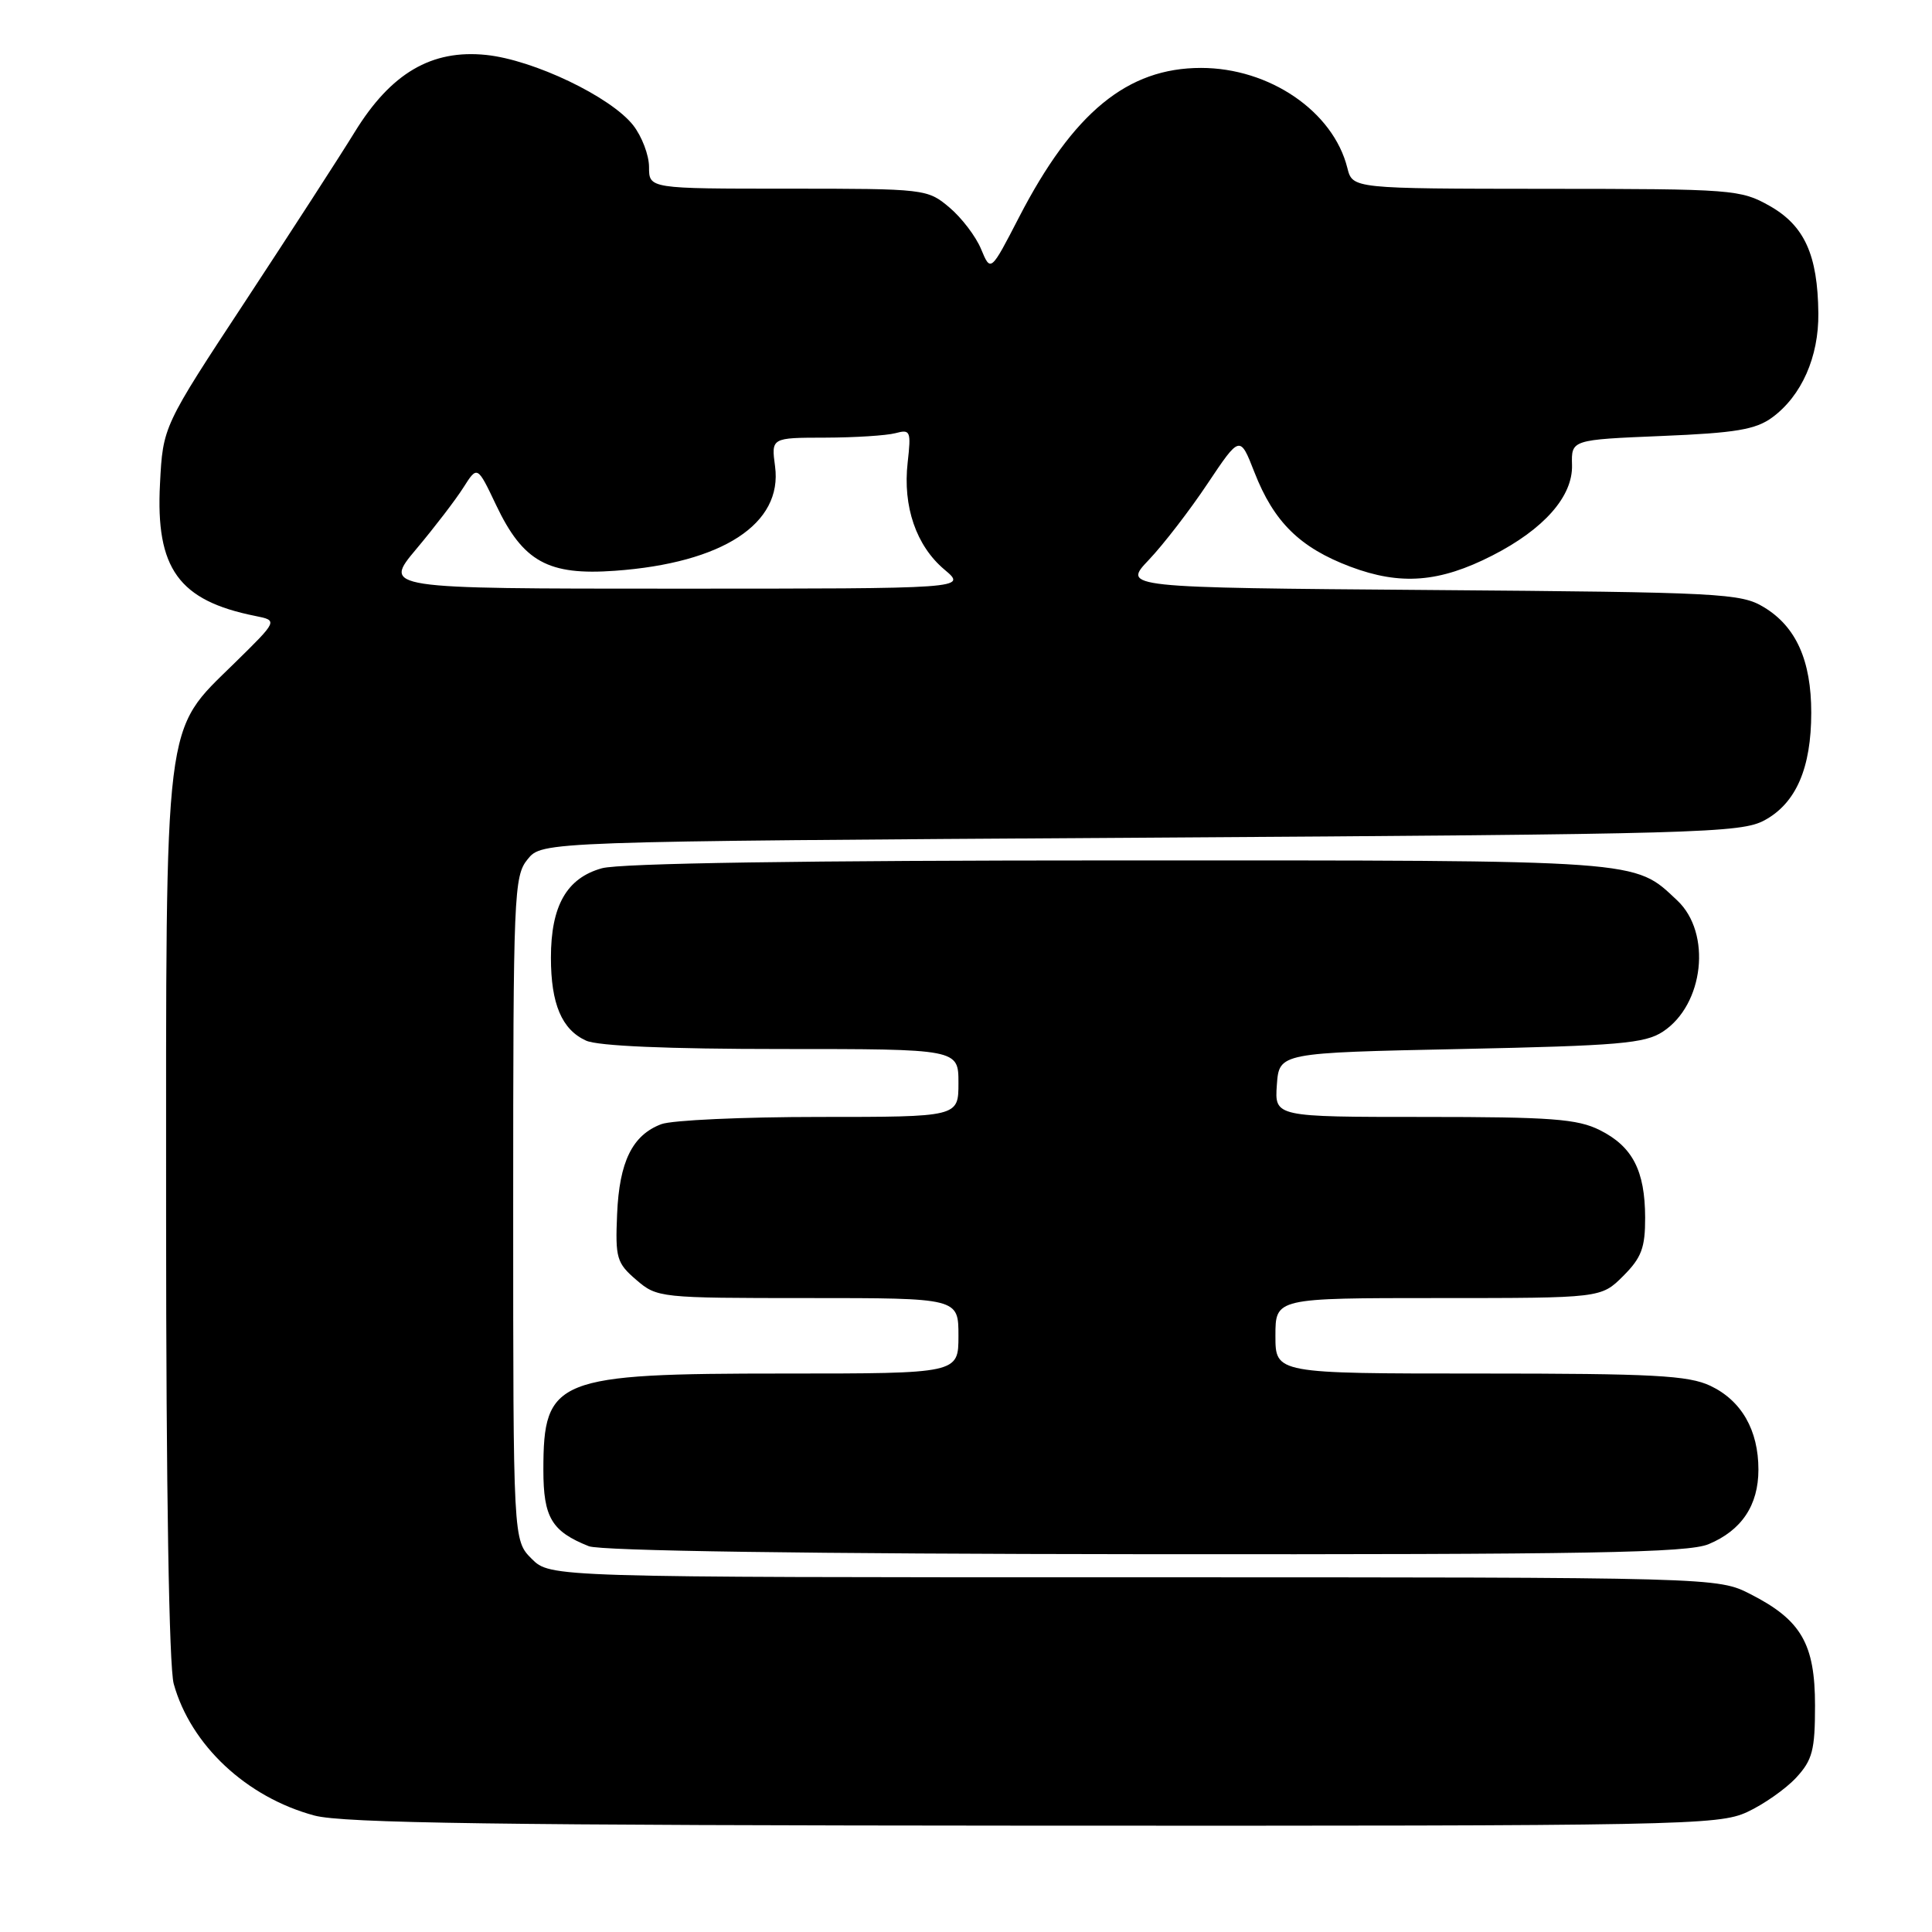 <?xml version="1.0" encoding="UTF-8" standalone="no"?>
<!DOCTYPE svg PUBLIC "-//W3C//DTD SVG 1.1//EN" "http://www.w3.org/Graphics/SVG/1.1/DTD/svg11.dtd" >
<svg xmlns="http://www.w3.org/2000/svg" xmlns:xlink="http://www.w3.org/1999/xlink" version="1.1" viewBox="0 0 256 256">
 <g >
 <path fill="currentColor"
d=" M 231.50 240.11 C 233.70 239.09 236.62 237.04 238.00 235.55 C 240.16 233.21 240.50 231.91 240.50 225.99 C 240.50 217.83 238.68 214.67 231.98 211.25 C 227.58 209.00 227.58 209.00 150.24 209.00 C 72.91 209.00 72.91 209.00 70.45 206.55 C 68.00 204.09 68.00 204.09 68.00 160.16 C 68.00 118.39 68.09 116.10 69.91 113.86 C 71.82 111.50 71.82 111.50 151.16 111.00 C 225.39 110.53 230.71 110.38 233.83 108.68 C 237.99 106.41 240.00 101.77 240.00 94.43 C 240.00 87.52 237.99 83.03 233.73 80.46 C 230.69 78.61 228.11 78.48 189.62 78.18 C 148.73 77.86 148.73 77.86 152.23 74.18 C 154.15 72.16 157.66 67.61 160.01 64.08 C 164.30 57.67 164.30 57.67 166.22 62.58 C 168.79 69.17 172.25 72.57 178.93 75.09 C 185.58 77.59 190.74 77.19 197.74 73.61 C 204.58 70.12 208.42 65.77 208.30 61.62 C 208.21 58.27 208.21 58.27 220.18 57.77 C 229.98 57.37 232.63 56.92 234.82 55.32 C 238.71 52.47 241.01 47.29 240.94 41.50 C 240.86 33.77 239.10 29.90 234.50 27.29 C 230.64 25.11 229.63 25.03 204.86 25.02 C 179.22 25.00 179.22 25.00 178.53 22.25 C 176.66 14.77 168.22 9.00 159.14 9.00 C 149.39 9.00 142.21 14.89 135.03 28.78 C 131.27 36.06 131.27 36.06 130.00 33.01 C 129.31 31.33 127.41 28.84 125.79 27.48 C 122.89 25.04 122.58 25.00 104.42 25.00 C 86.00 25.00 86.00 25.00 86.00 22.13 C 86.00 20.56 85.05 18.07 83.90 16.60 C 80.93 12.82 70.70 7.93 64.42 7.28 C 57.18 6.53 51.80 9.69 47.00 17.50 C 45.08 20.63 38.57 30.69 32.55 39.85 C 21.59 56.50 21.59 56.50 21.20 64.11 C 20.61 75.34 23.68 79.59 33.84 81.62 C 36.83 82.22 36.83 82.22 31.08 87.86 C 21.62 97.15 22.00 94.07 22.01 161.43 C 22.01 197.25 22.40 220.89 23.02 223.12 C 25.27 231.23 32.66 238.15 41.67 240.57 C 45.45 241.58 66.09 241.87 137.00 241.91 C 222.93 241.95 227.70 241.86 231.50 240.11 Z  M 226.40 204.61 C 230.78 202.78 233.00 199.45 233.00 194.73 C 233.00 189.50 230.76 185.59 226.64 183.63 C 223.72 182.25 219.11 182.00 196.10 182.00 C 169.00 182.00 169.00 182.00 169.00 177.00 C 169.00 172.00 169.00 172.00 190.58 172.00 C 212.15 172.00 212.15 172.00 215.08 169.08 C 217.51 166.65 218.00 165.34 217.99 161.33 C 217.97 155.11 216.32 151.92 211.99 149.75 C 209.02 148.26 205.55 148.00 188.69 148.00 C 168.89 148.00 168.89 148.00 169.19 143.75 C 169.50 139.50 169.50 139.50 193.55 139.00 C 214.50 138.56 217.95 138.27 220.34 136.70 C 225.79 133.12 226.83 123.63 222.25 119.32 C 216.46 113.88 218.14 114.00 148.28 114.01 C 106.48 114.01 82.17 114.38 79.75 115.05 C 75.09 116.35 73.00 120.02 73.00 126.90 C 73.00 133.02 74.44 136.43 77.66 137.89 C 79.22 138.60 88.49 139.00 103.55 139.00 C 127.00 139.00 127.00 139.00 127.00 143.50 C 127.00 148.00 127.00 148.00 108.57 148.00 C 98.43 148.00 89.00 148.43 87.62 148.96 C 83.79 150.41 82.06 153.93 81.77 160.88 C 81.52 166.69 81.71 167.36 84.31 169.59 C 87.07 171.96 87.41 172.00 107.06 172.00 C 127.00 172.00 127.00 172.00 127.00 177.00 C 127.00 182.00 127.00 182.00 103.97 182.00 C 73.62 182.00 72.00 182.65 72.00 194.78 C 72.00 201.08 73.10 202.92 78.02 204.88 C 79.57 205.50 107.27 205.90 151.78 205.94 C 210.59 205.99 223.65 205.76 226.40 204.61 Z  M 55.16 72.75 C 57.59 69.86 60.40 66.19 61.41 64.59 C 63.25 61.69 63.25 61.69 65.74 66.93 C 69.31 74.44 72.63 76.27 81.50 75.63 C 95.75 74.60 103.72 69.40 102.70 61.80 C 102.19 58.00 102.19 58.00 109.35 57.99 C 113.28 57.98 117.46 57.71 118.64 57.40 C 120.64 56.86 120.74 57.11 120.27 61.29 C 119.61 67.12 121.40 72.32 125.14 75.47 C 128.15 78.00 128.15 78.00 89.46 78.00 C 50.76 78.00 50.76 78.00 55.16 72.75 Z "/>
</g>
</svg>
